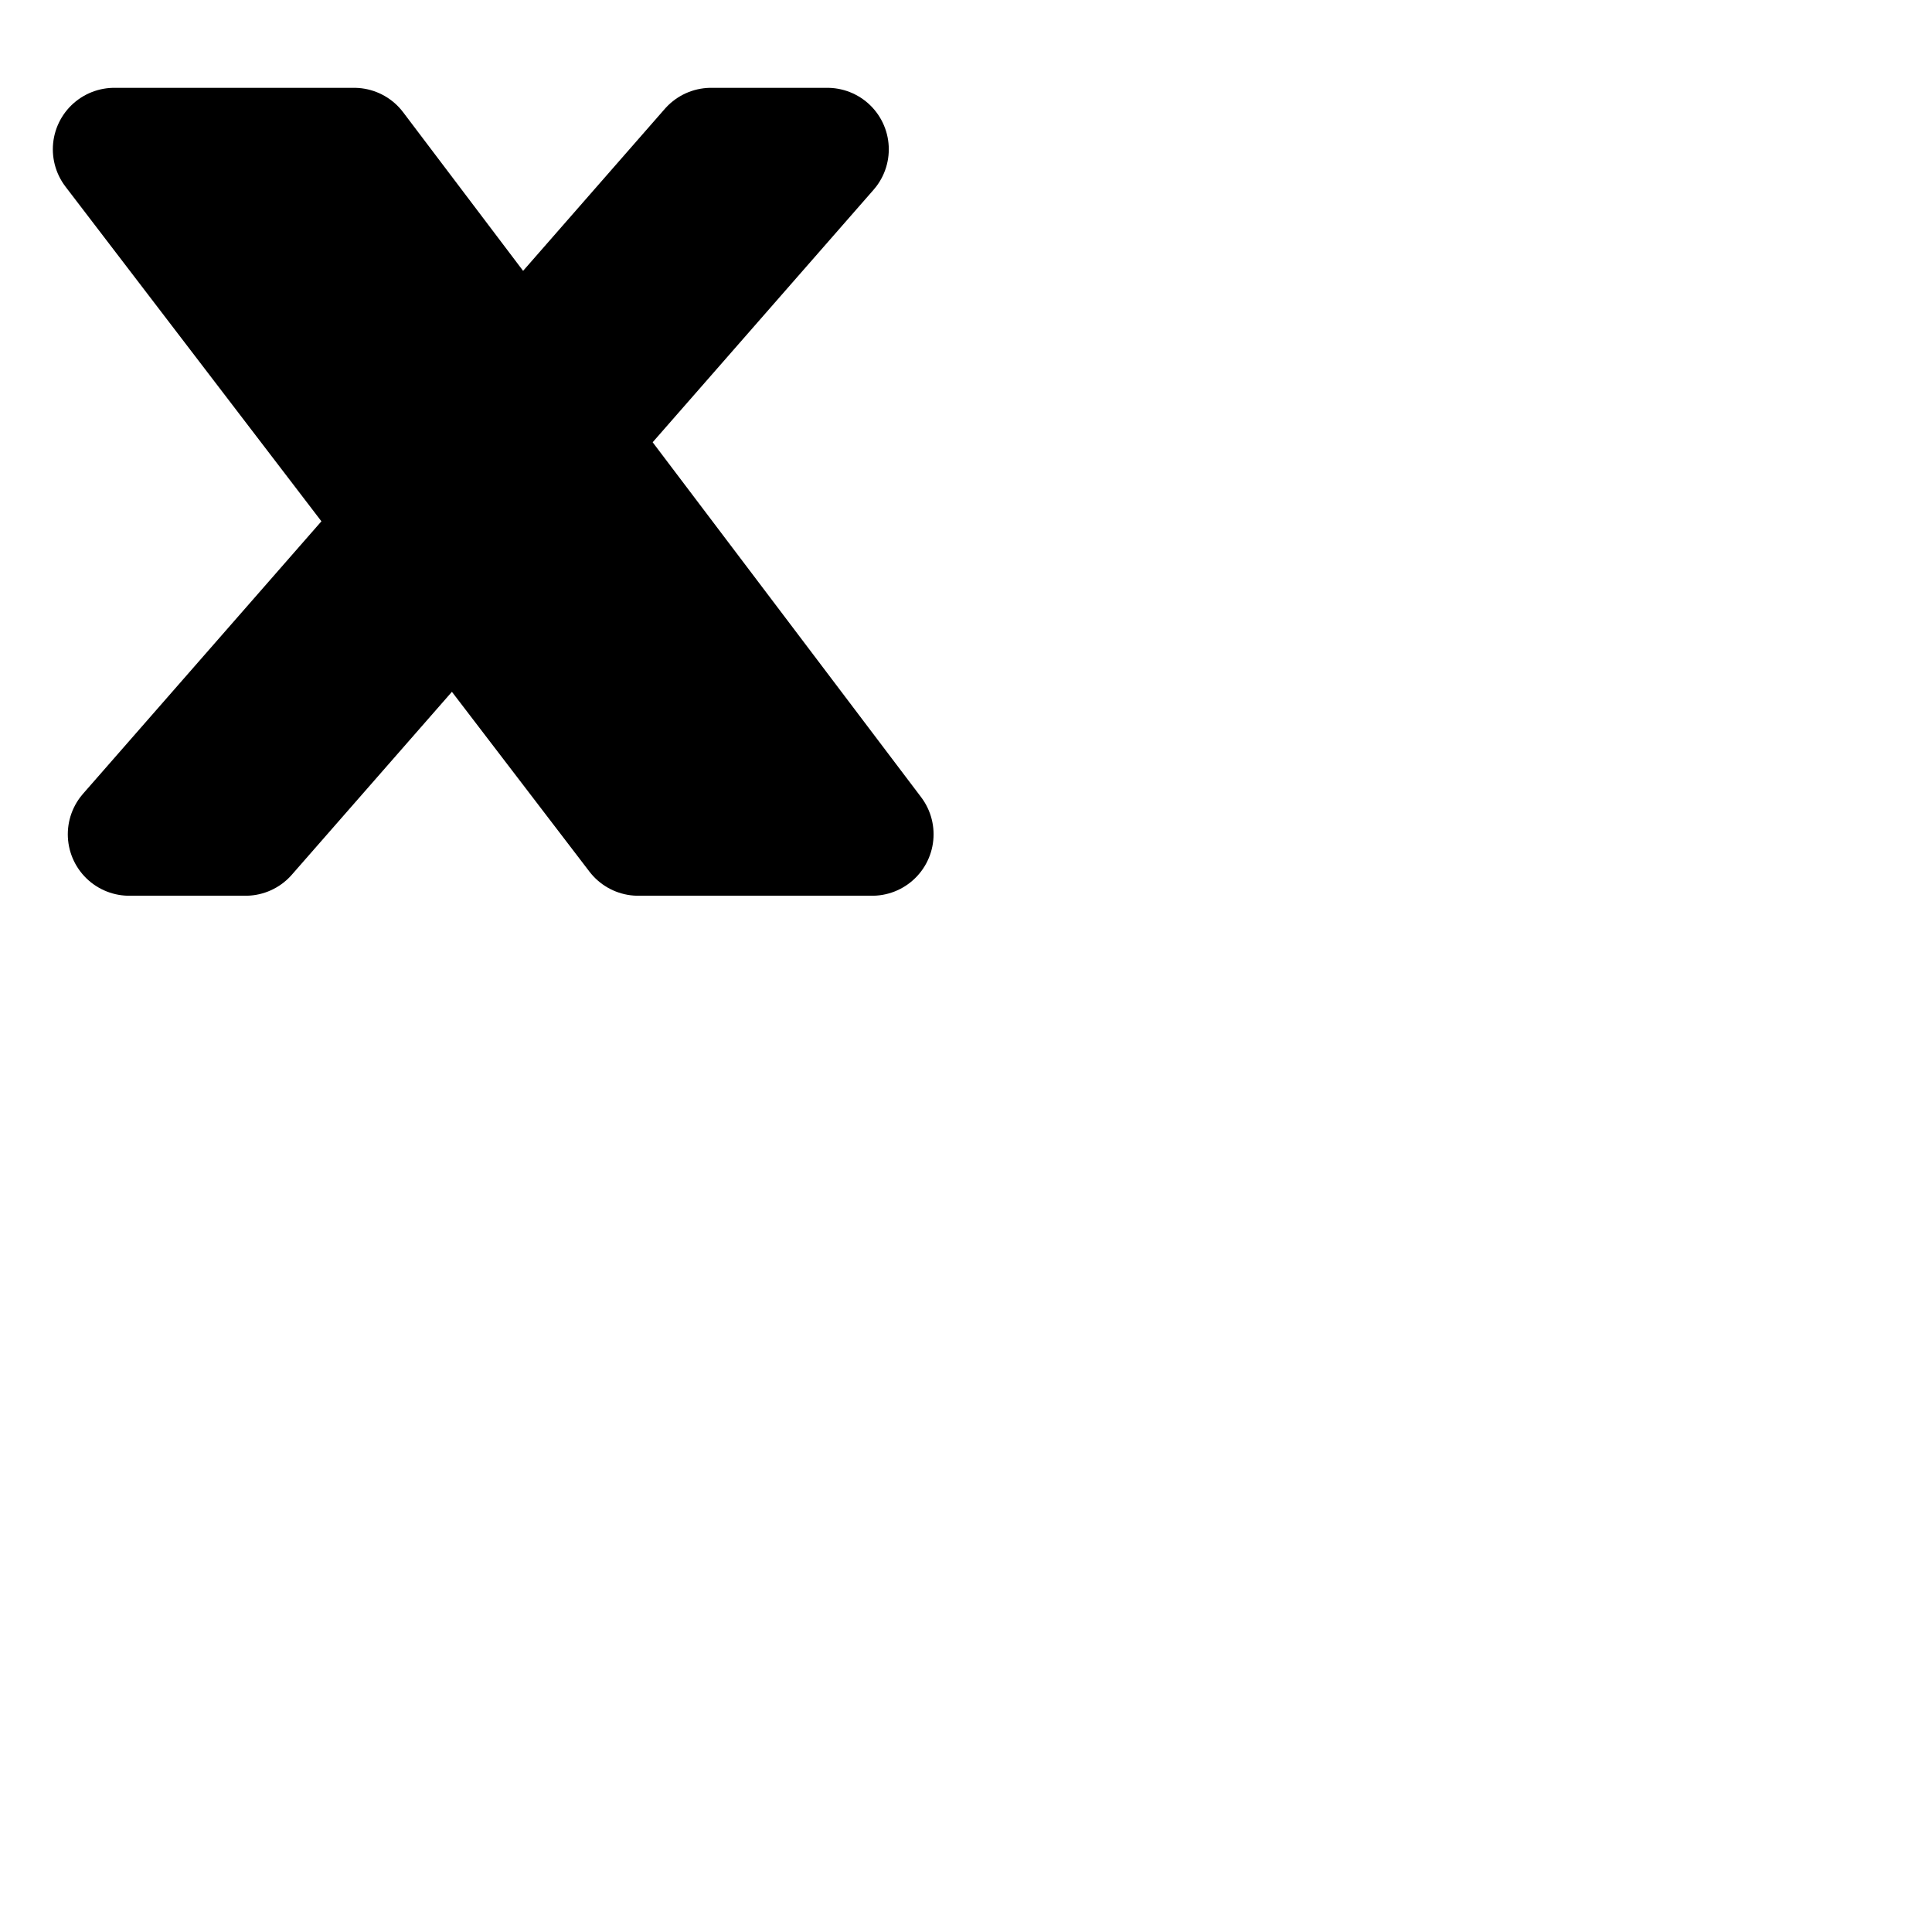 <svg class="text-primary" xmlns="http://www.w3.org/2000/svg" width="44" height="44" viewBox="0 0 55 55"><g fill="none" fill-rule="evenodd" stroke="currentColor" stroke-linecap="round" stroke-linejoin="round" stroke-width="3.5" transform="translate(2 2)"><path d="M18.244 2.25h3.308l-7.227 8.26 8.502 11.24H16.17l-5.214-6.817L4.99 21.75H1.68l7.73-8.835L1.254 2.25H8.08l4.713 6.231zm-1.161 17.52h1.833L7.084 4.126H5.117z"></path></g></svg>